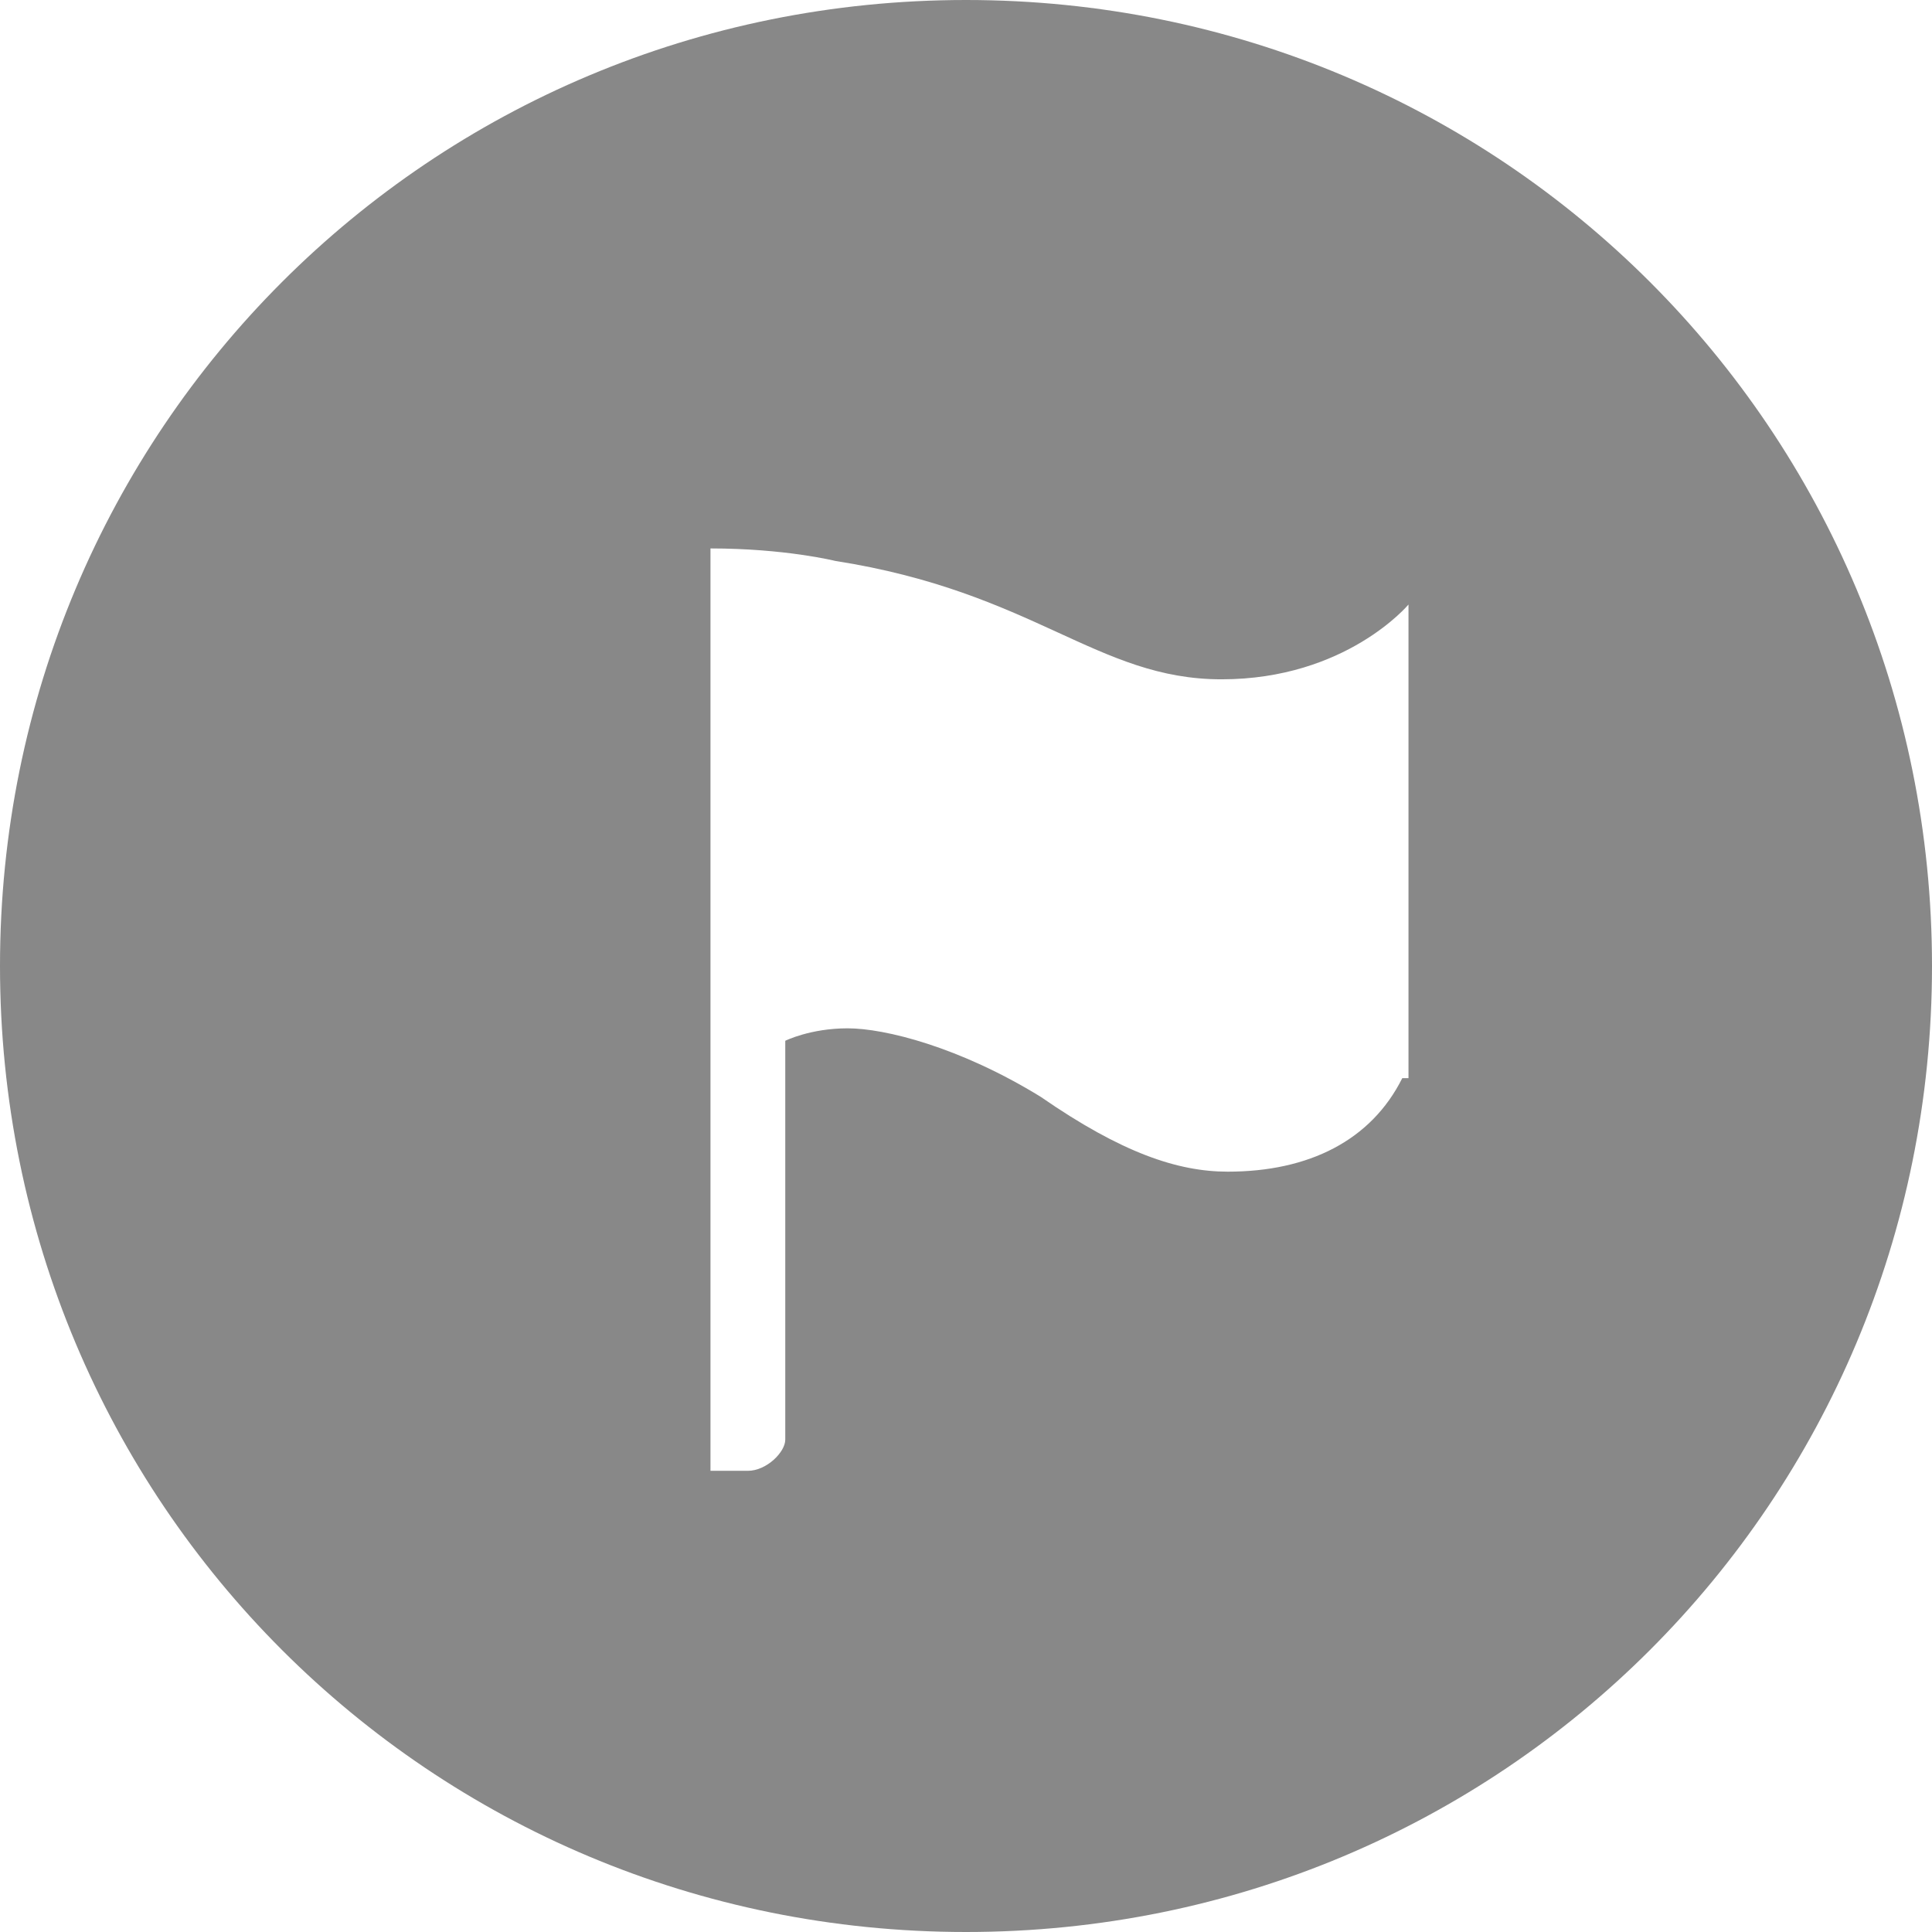 <?xml version="1.0" encoding="utf-8"?>
<!-- Generator: Adobe Illustrator 19.0.0, SVG Export Plug-In . SVG Version: 6.00 Build 0)  -->
<svg version="1.1" id="Layer_1" xmlns="http://www.w3.org/2000/svg" xmlns:xlink="http://www.w3.org/1999/xlink" x="0px" y="0px"
	 viewBox="0 0 31 31" style="enable-background:new 0 0 31 31;" xml:space="preserve">
<style type="text/css">
	.st0{fill:#888888;}
</style>
<path id="XMLID_50_" class="st0" d="M15.5,0C6.9,0,0,6.9,0,15.5S6.9,31,15.5,31S31,24.1,31,15.5S24.1,0,15.5,0z M22.5,17.3
	c-0.5,1-1.5,1.5-2.8,1.5c-0.8,0-1.7-0.3-3-1.2c-1.3-0.8-2.5-1.1-3.1-1.1c-0.6,0-1,0.2-1,0.2s0,6,0,6.4c0,0.2-0.3,0.5-0.6,0.5
	c-0.2,0-0.6,0-0.6,0V8.8c1.2,0,2,0.2,2,0.2c3.2,0.5,4.2,1.9,6.2,1.9c2,0,3-1.2,3-1.2V17.3z"/>
</svg>
